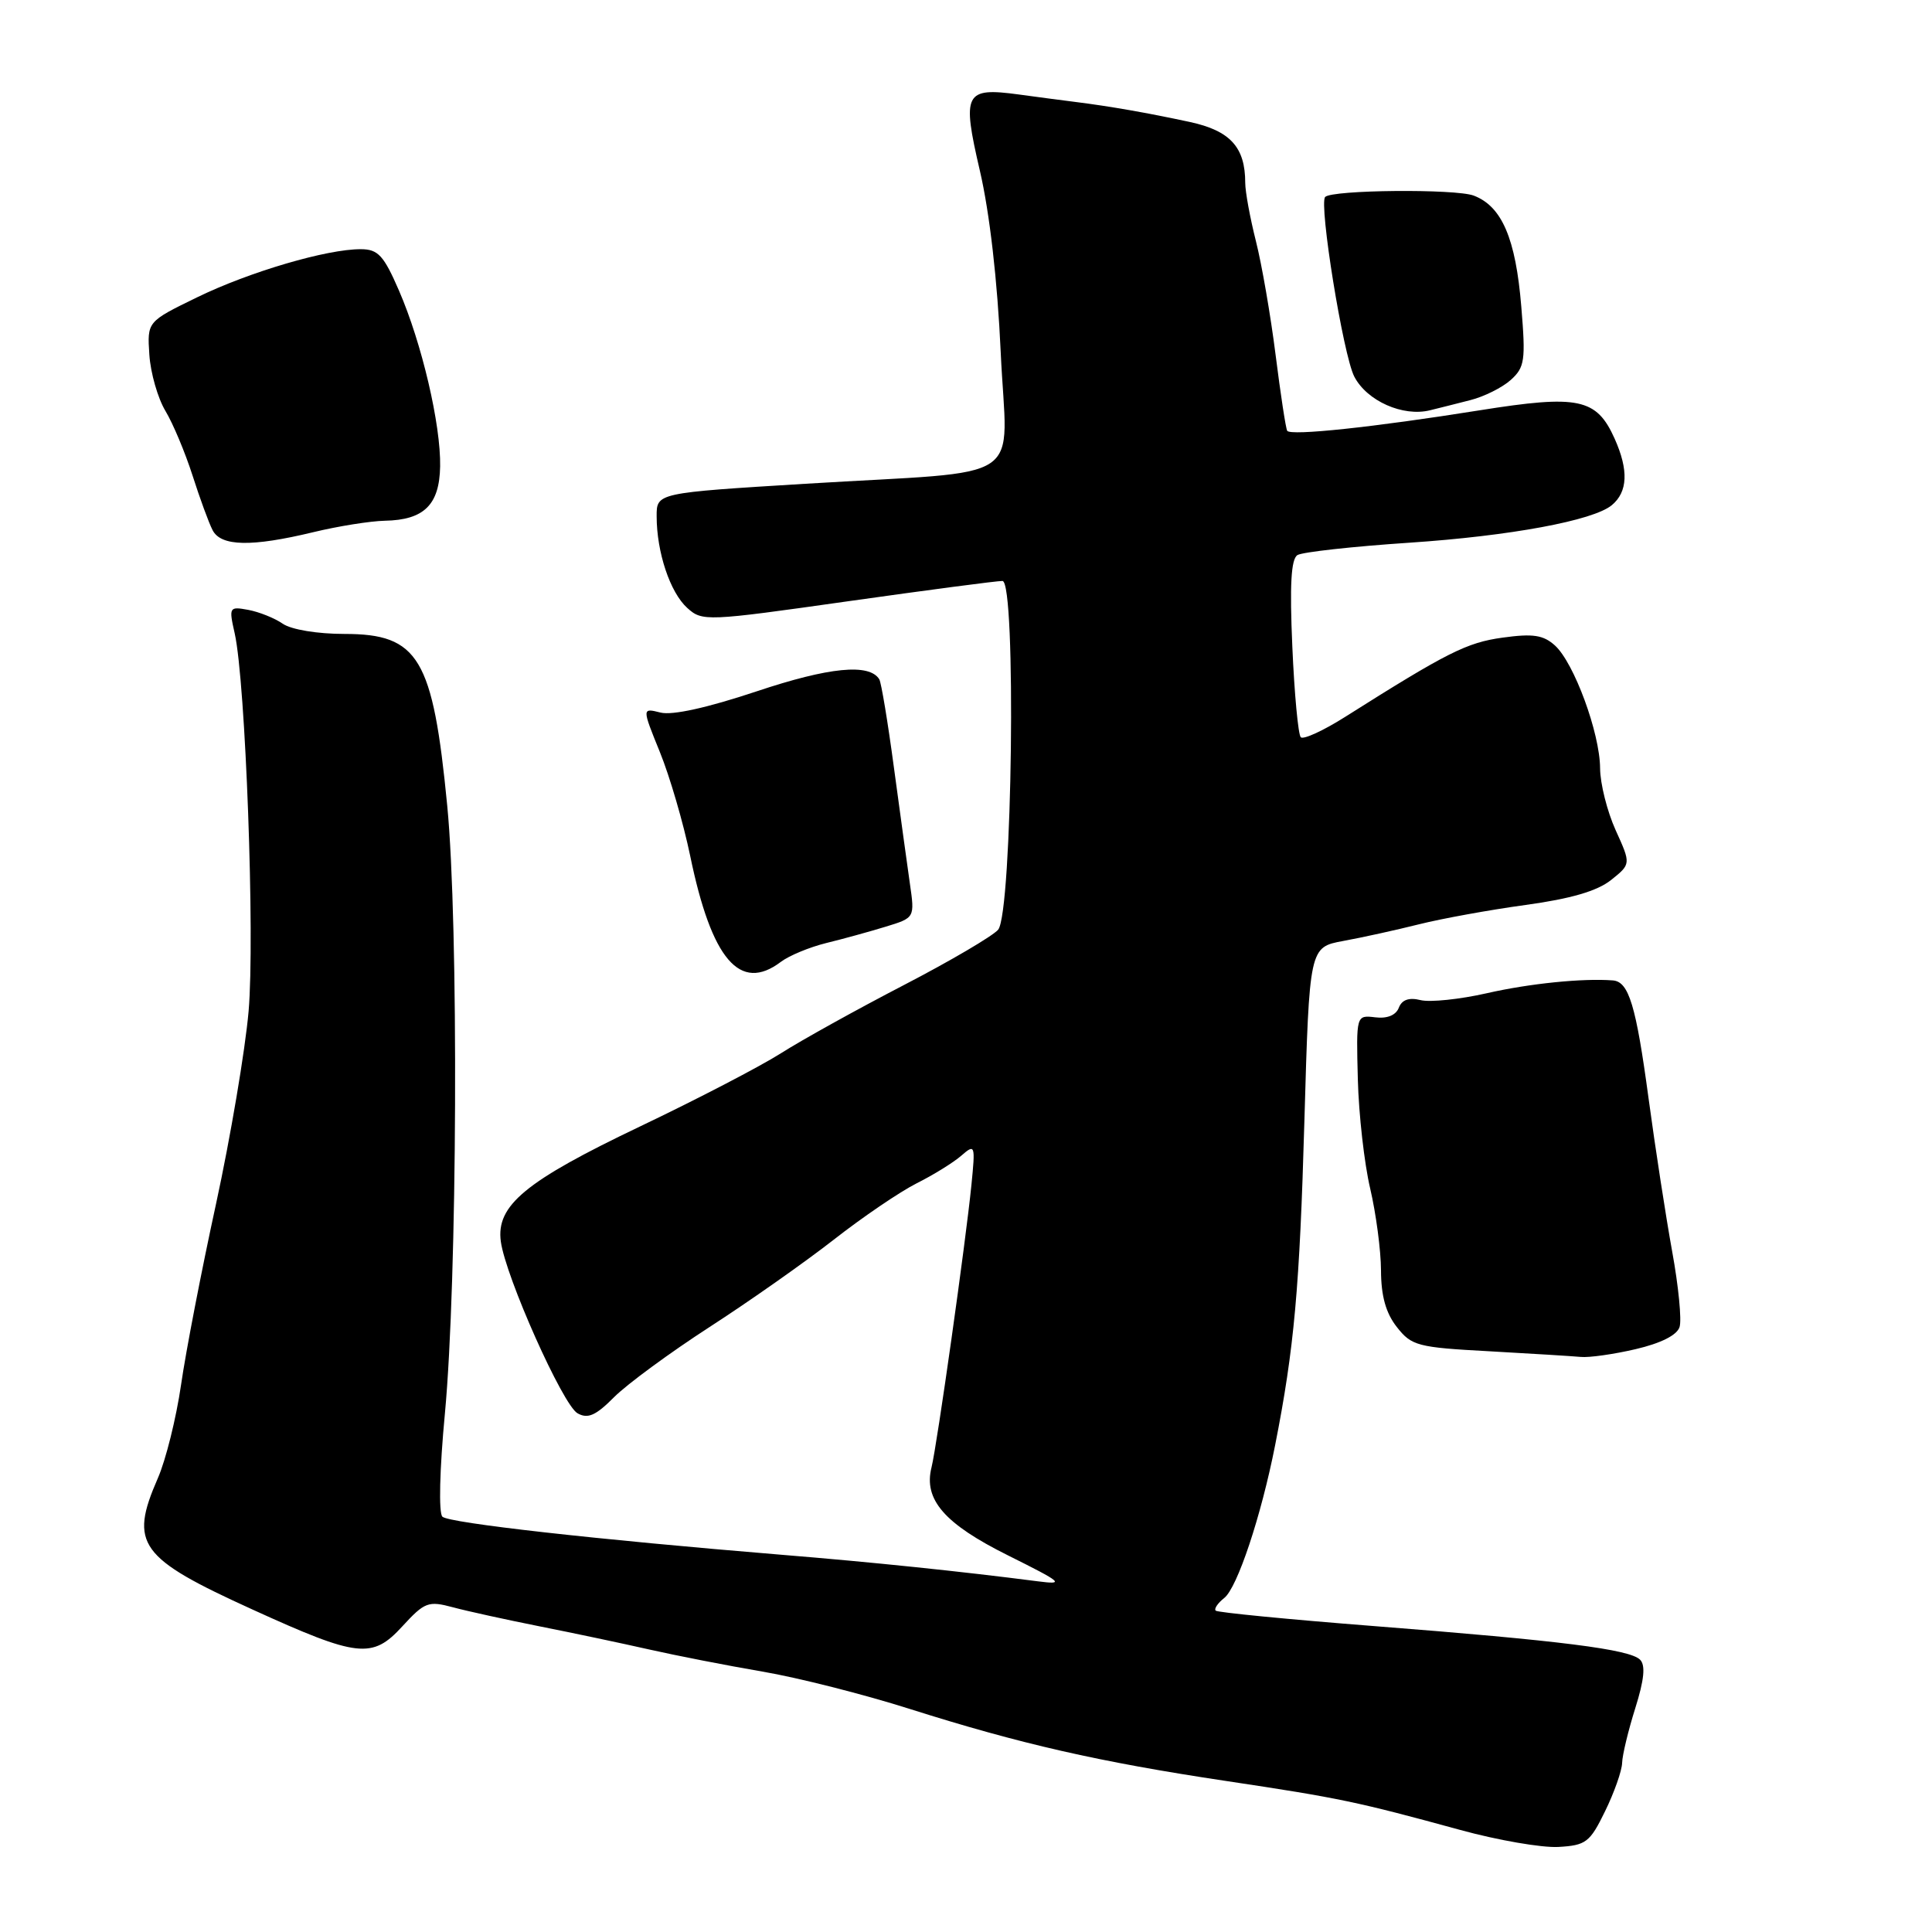 <?xml version="1.0" encoding="UTF-8" standalone="no"?>
<!DOCTYPE svg PUBLIC "-//W3C//DTD SVG 1.1//EN" "http://www.w3.org/Graphics/SVG/1.1/DTD/svg11.dtd" >
<svg xmlns="http://www.w3.org/2000/svg" xmlns:xlink="http://www.w3.org/1999/xlink" version="1.1" viewBox="0 0 256 256">
 <g >
 <path fill="currentColor"
d=" M 212.68 240.00 C 213.89 237.53 214.91 234.64 214.94 233.59 C 214.97 232.54 215.76 229.27 216.69 226.32 C 217.86 222.59 218.06 220.66 217.32 219.92 C 215.94 218.54 206.91 217.40 182.01 215.46 C 170.74 214.58 161.33 213.66 161.09 213.42 C 160.84 213.18 161.36 212.42 162.22 211.74 C 163.95 210.38 167.11 200.89 168.96 191.50 C 171.49 178.67 172.21 170.68 172.84 148.50 C 173.50 125.51 173.50 125.51 178.00 124.68 C 180.47 124.23 184.97 123.24 188.00 122.48 C 191.03 121.72 197.40 120.56 202.16 119.91 C 208.14 119.09 211.63 118.07 213.47 116.61 C 216.12 114.49 216.12 114.49 214.08 110.00 C 212.96 107.52 212.03 103.83 212.02 101.79 C 211.99 97.12 208.57 87.83 206.04 85.53 C 204.50 84.14 203.13 83.93 199.10 84.49 C 194.35 85.14 191.74 86.46 178.24 94.99 C 175.35 96.82 172.70 98.03 172.36 97.69 C 172.02 97.35 171.51 91.94 171.24 85.68 C 170.88 77.51 171.07 74.08 171.92 73.55 C 172.57 73.15 179.25 72.41 186.77 71.91 C 200.09 71.02 211.11 68.98 213.57 66.94 C 215.69 65.18 215.82 62.31 213.95 58.13 C 211.55 52.77 209.17 52.28 196.05 54.37 C 182.01 56.61 170.98 57.78 170.56 57.08 C 170.37 56.76 169.68 52.23 169.02 47.00 C 168.36 41.77 167.19 35.00 166.41 31.93 C 165.64 28.87 165.00 25.41 165.00 24.23 C 165.00 19.50 163.01 17.32 157.65 16.16 C 152.01 14.95 147.13 14.09 142.50 13.51 C 140.85 13.30 137.47 12.86 135.00 12.52 C 127.82 11.55 127.44 12.30 129.84 22.63 C 131.13 28.17 132.17 37.19 132.60 46.68 C 133.41 64.48 136.70 62.26 106.75 64.10 C 87.00 65.31 87.00 65.31 87.01 68.41 C 87.01 73.17 88.79 78.50 91.06 80.55 C 93.05 82.36 93.59 82.33 112.30 79.68 C 122.86 78.19 132.10 76.97 132.83 76.98 C 134.68 77.01 134.14 120.93 132.26 123.19 C 131.57 124.01 125.95 127.32 119.76 130.53 C 113.57 133.74 106.25 137.80 103.50 139.55 C 100.75 141.30 92.32 145.68 84.77 149.28 C 69.60 156.52 65.72 159.73 66.36 164.50 C 66.99 169.17 74.58 186.19 76.53 187.27 C 77.89 188.04 78.95 187.57 81.38 185.12 C 83.10 183.40 88.78 179.23 94.00 175.85 C 99.22 172.48 106.64 167.26 110.47 164.27 C 114.30 161.27 119.25 157.91 121.47 156.79 C 123.69 155.68 126.35 154.03 127.38 153.13 C 129.20 151.55 129.25 151.68 128.72 157.00 C 127.97 164.53 124.16 191.53 123.43 194.44 C 122.36 198.70 125.13 201.90 133.57 206.10 C 140.81 209.71 141.15 210.00 137.50 209.53 C 127.36 208.22 115.44 206.98 103.50 206.01 C 79.05 204.00 59.50 201.81 58.62 200.97 C 58.11 200.49 58.25 194.70 58.95 187.32 C 60.60 169.78 60.79 122.47 59.26 106.75 C 57.36 87.16 55.47 84.00 45.65 84.00 C 42.07 84.00 38.61 83.43 37.47 82.65 C 36.39 81.90 34.33 81.08 32.89 80.81 C 30.37 80.35 30.31 80.44 31.10 83.93 C 32.54 90.37 33.79 124.22 32.94 134.00 C 32.48 139.22 30.54 150.70 28.63 159.50 C 26.71 168.30 24.62 179.10 23.99 183.50 C 23.35 187.90 21.97 193.47 20.91 195.88 C 17.10 204.61 18.41 206.43 33.50 213.29 C 47.45 219.64 49.33 219.85 53.31 215.50 C 56.27 212.28 56.75 212.10 60.00 212.97 C 61.92 213.49 67.10 214.62 71.50 215.50 C 75.90 216.37 82.42 217.75 86.00 218.56 C 89.58 219.37 96.33 220.69 101.00 221.49 C 105.67 222.28 114.47 224.51 120.54 226.44 C 135.18 231.08 145.61 233.46 162.47 235.99 C 177.52 238.25 179.79 238.73 193.50 242.48 C 198.45 243.84 204.30 244.85 206.49 244.73 C 210.15 244.52 210.67 244.13 212.68 240.00 Z  M 216.73 178.77 C 220.07 177.99 222.21 176.92 222.55 175.84 C 222.85 174.91 222.41 170.40 221.57 165.82 C 220.74 161.24 219.33 152.11 218.44 145.52 C 216.78 133.22 215.83 130.07 213.71 129.91 C 209.72 129.60 202.65 130.32 197.00 131.61 C 193.43 132.42 189.48 132.83 188.23 132.52 C 186.70 132.14 185.76 132.47 185.35 133.53 C 184.97 134.52 183.81 135.00 182.22 134.80 C 179.70 134.50 179.70 134.50 179.92 143.00 C 180.04 147.68 180.78 154.20 181.56 157.50 C 182.33 160.80 182.98 165.68 182.99 168.34 C 183.00 171.72 183.63 173.99 185.09 175.84 C 187.04 178.33 187.83 178.54 197.34 179.05 C 202.93 179.36 208.39 179.70 209.47 179.80 C 210.55 179.91 213.82 179.45 216.73 178.77 Z  M 103.47 127.45 C 104.55 126.63 107.25 125.51 109.47 124.96 C 111.69 124.42 115.24 123.44 117.36 122.79 C 121.22 121.61 121.22 121.61 120.56 117.05 C 120.20 114.55 119.25 107.61 118.44 101.64 C 117.64 95.67 116.77 90.43 116.51 90.01 C 115.19 87.87 109.85 88.40 100.25 91.61 C 93.74 93.78 89.09 94.81 87.53 94.42 C 85.06 93.80 85.06 93.80 87.44 99.66 C 88.75 102.88 90.55 109.06 91.45 113.39 C 94.29 127.16 98.05 131.55 103.47 127.45 Z  M 41.50 70.52 C 44.80 69.72 49.08 69.04 51.00 69.00 C 56.19 68.90 58.23 66.89 58.32 61.80 C 58.42 56.27 55.90 45.50 52.87 38.51 C 50.85 33.85 50.10 33.03 47.83 33.02 C 43.35 32.99 33.04 36.02 26.09 39.41 C 19.50 42.62 19.50 42.62 19.79 47.01 C 19.95 49.42 20.91 52.77 21.92 54.45 C 22.93 56.13 24.54 59.98 25.51 63.00 C 26.48 66.03 27.67 69.29 28.17 70.25 C 29.28 72.41 33.33 72.49 41.50 70.52 Z  M 194.82 53.02 C 196.65 52.56 199.07 51.35 200.19 50.34 C 202.04 48.67 202.17 47.75 201.58 40.64 C 200.84 31.60 199.01 27.34 195.28 25.92 C 192.88 25.00 176.48 25.15 175.59 26.10 C 174.74 27.00 177.98 47.07 179.45 49.90 C 181.12 53.13 185.91 55.26 189.50 54.36 C 190.60 54.09 193.00 53.49 194.82 53.02 Z "/>
</g>
</svg>